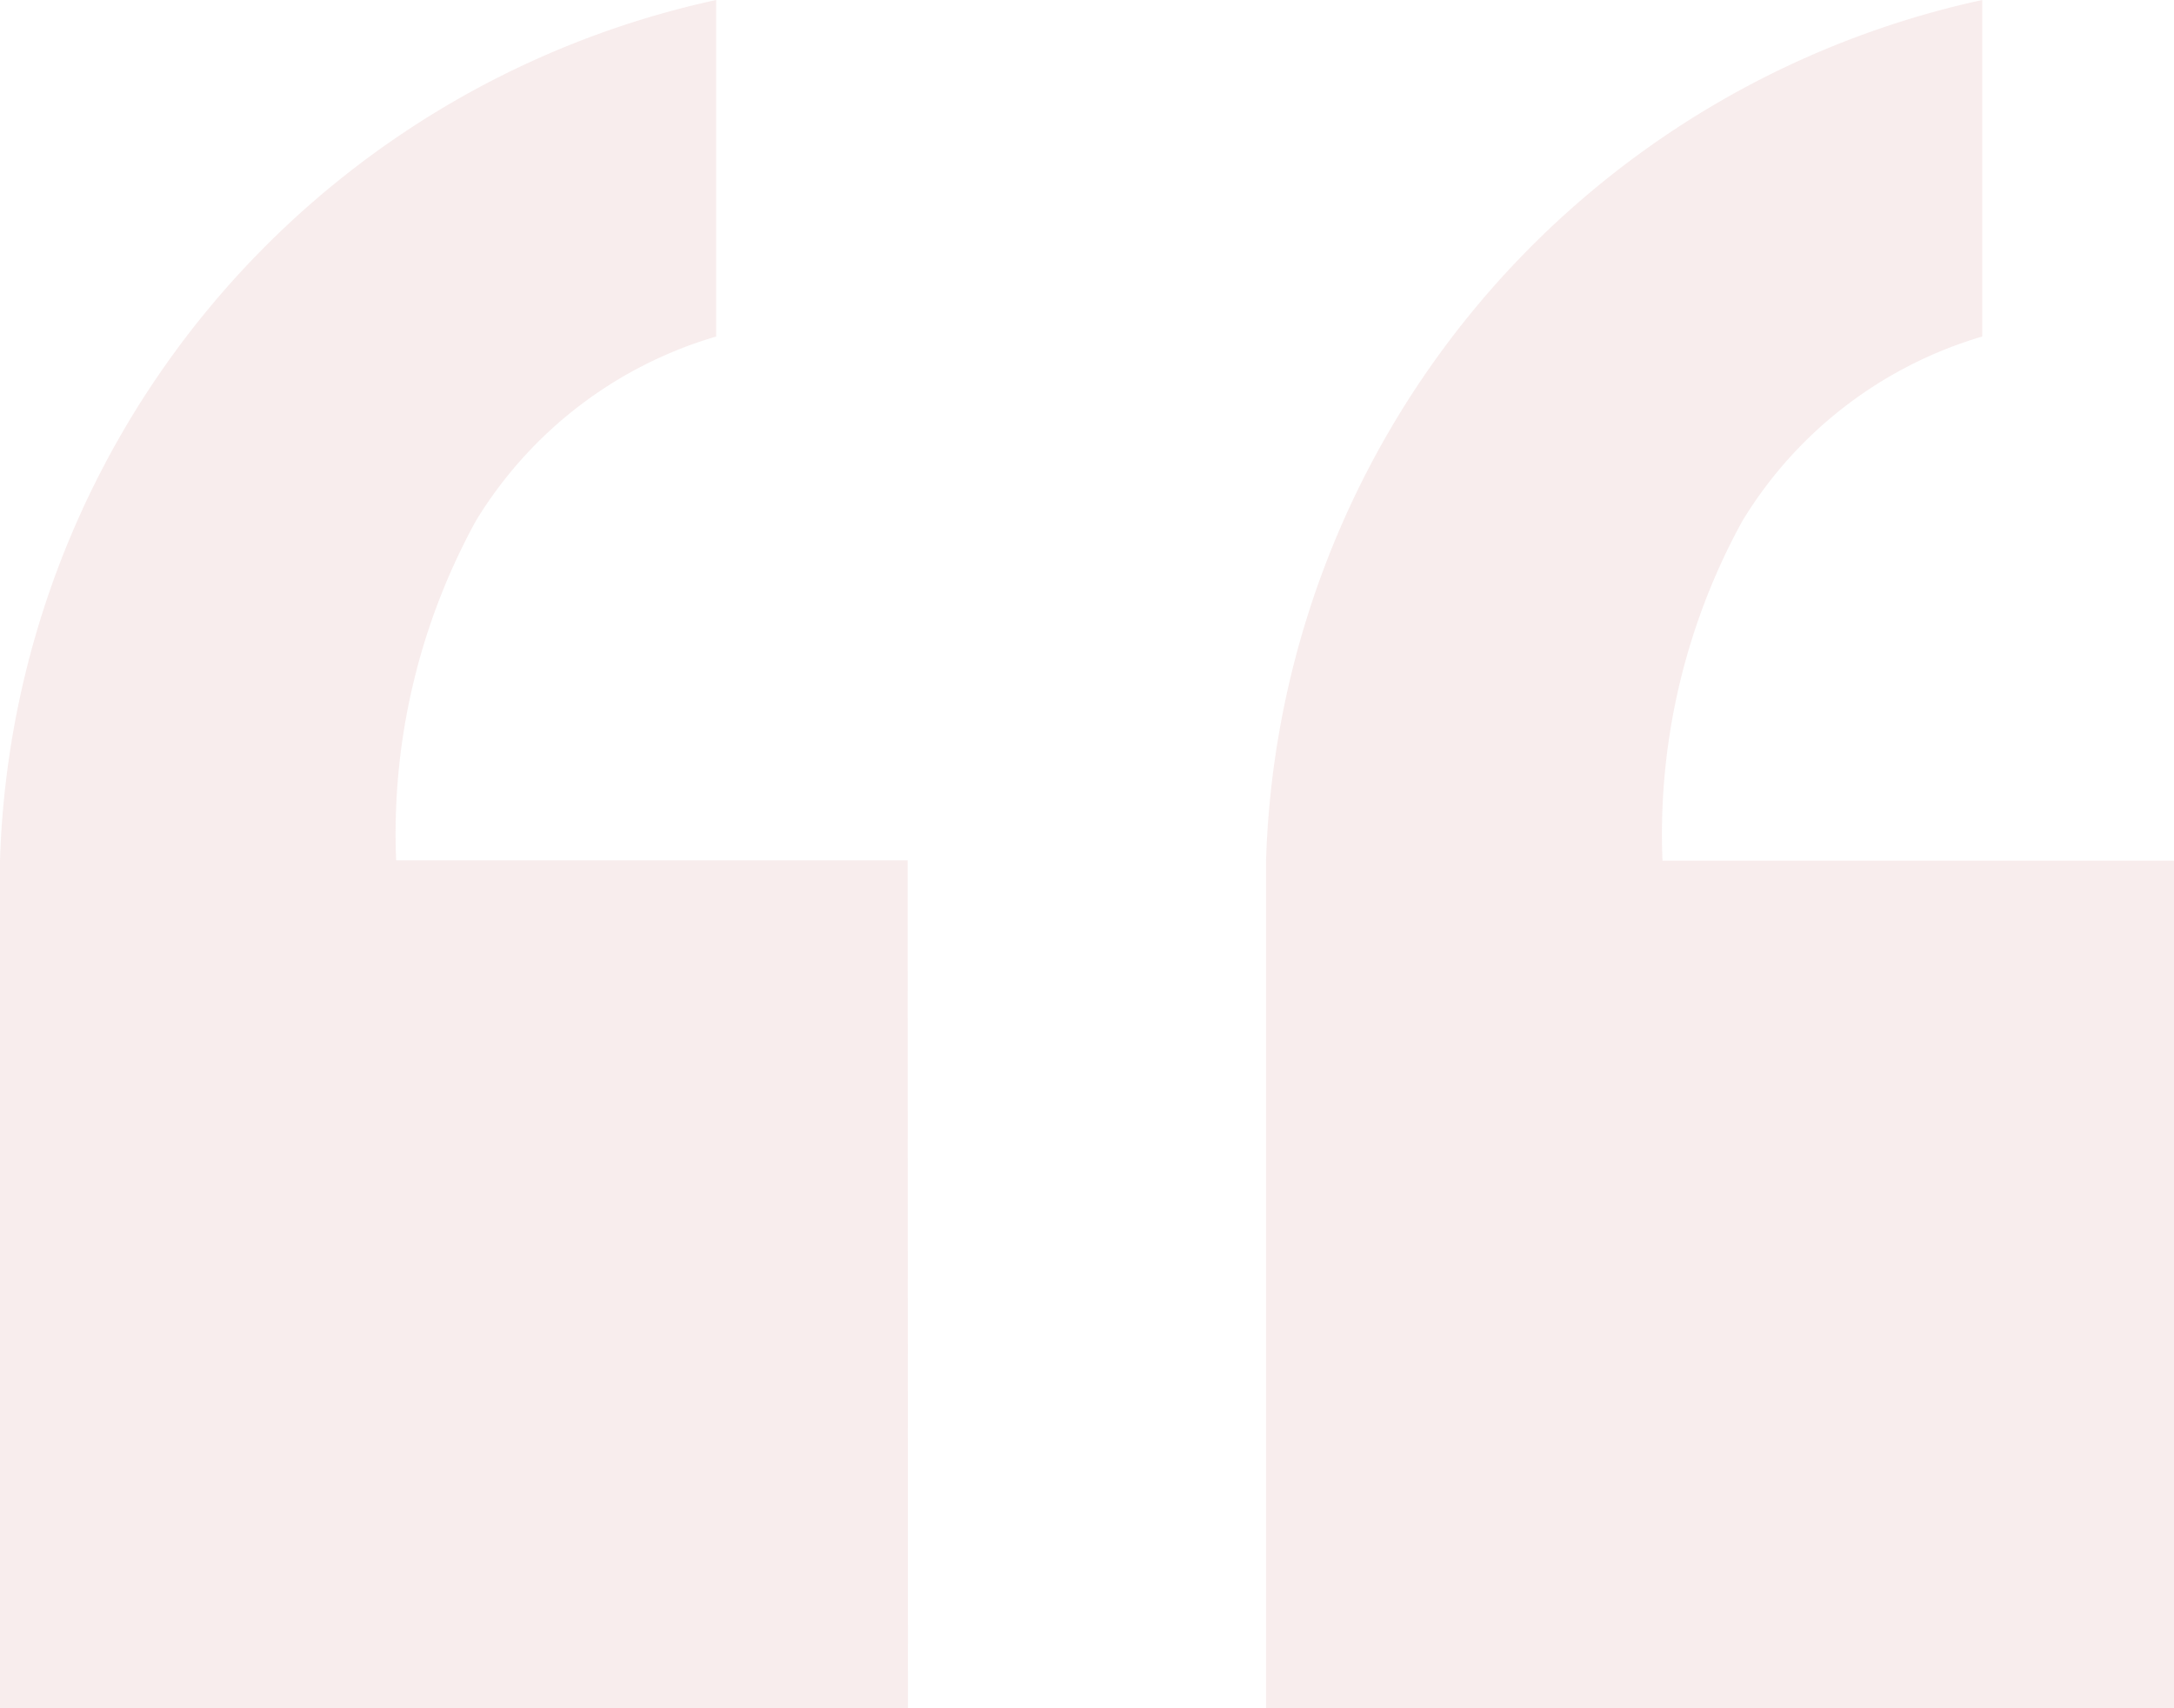 <svg xmlns="http://www.w3.org/2000/svg" width="28" height="22" viewBox="0 0 28 22"><path fill="#dea6a6" d="M11.694 22H0V11.083A11.712 11.712 0 019.224 0v4.334a5.4 5.4 0 00-3.093 2.371 8.374 8.374 0 00-1.029 4.375h6.588zM28 22H16.306V11.083A11.713 11.713 0 0125.53 0v4.334a5.4 5.4 0 00-3.089 2.375 8.377 8.377 0 00-1.029 4.375H28z" opacity=".2"/></svg>